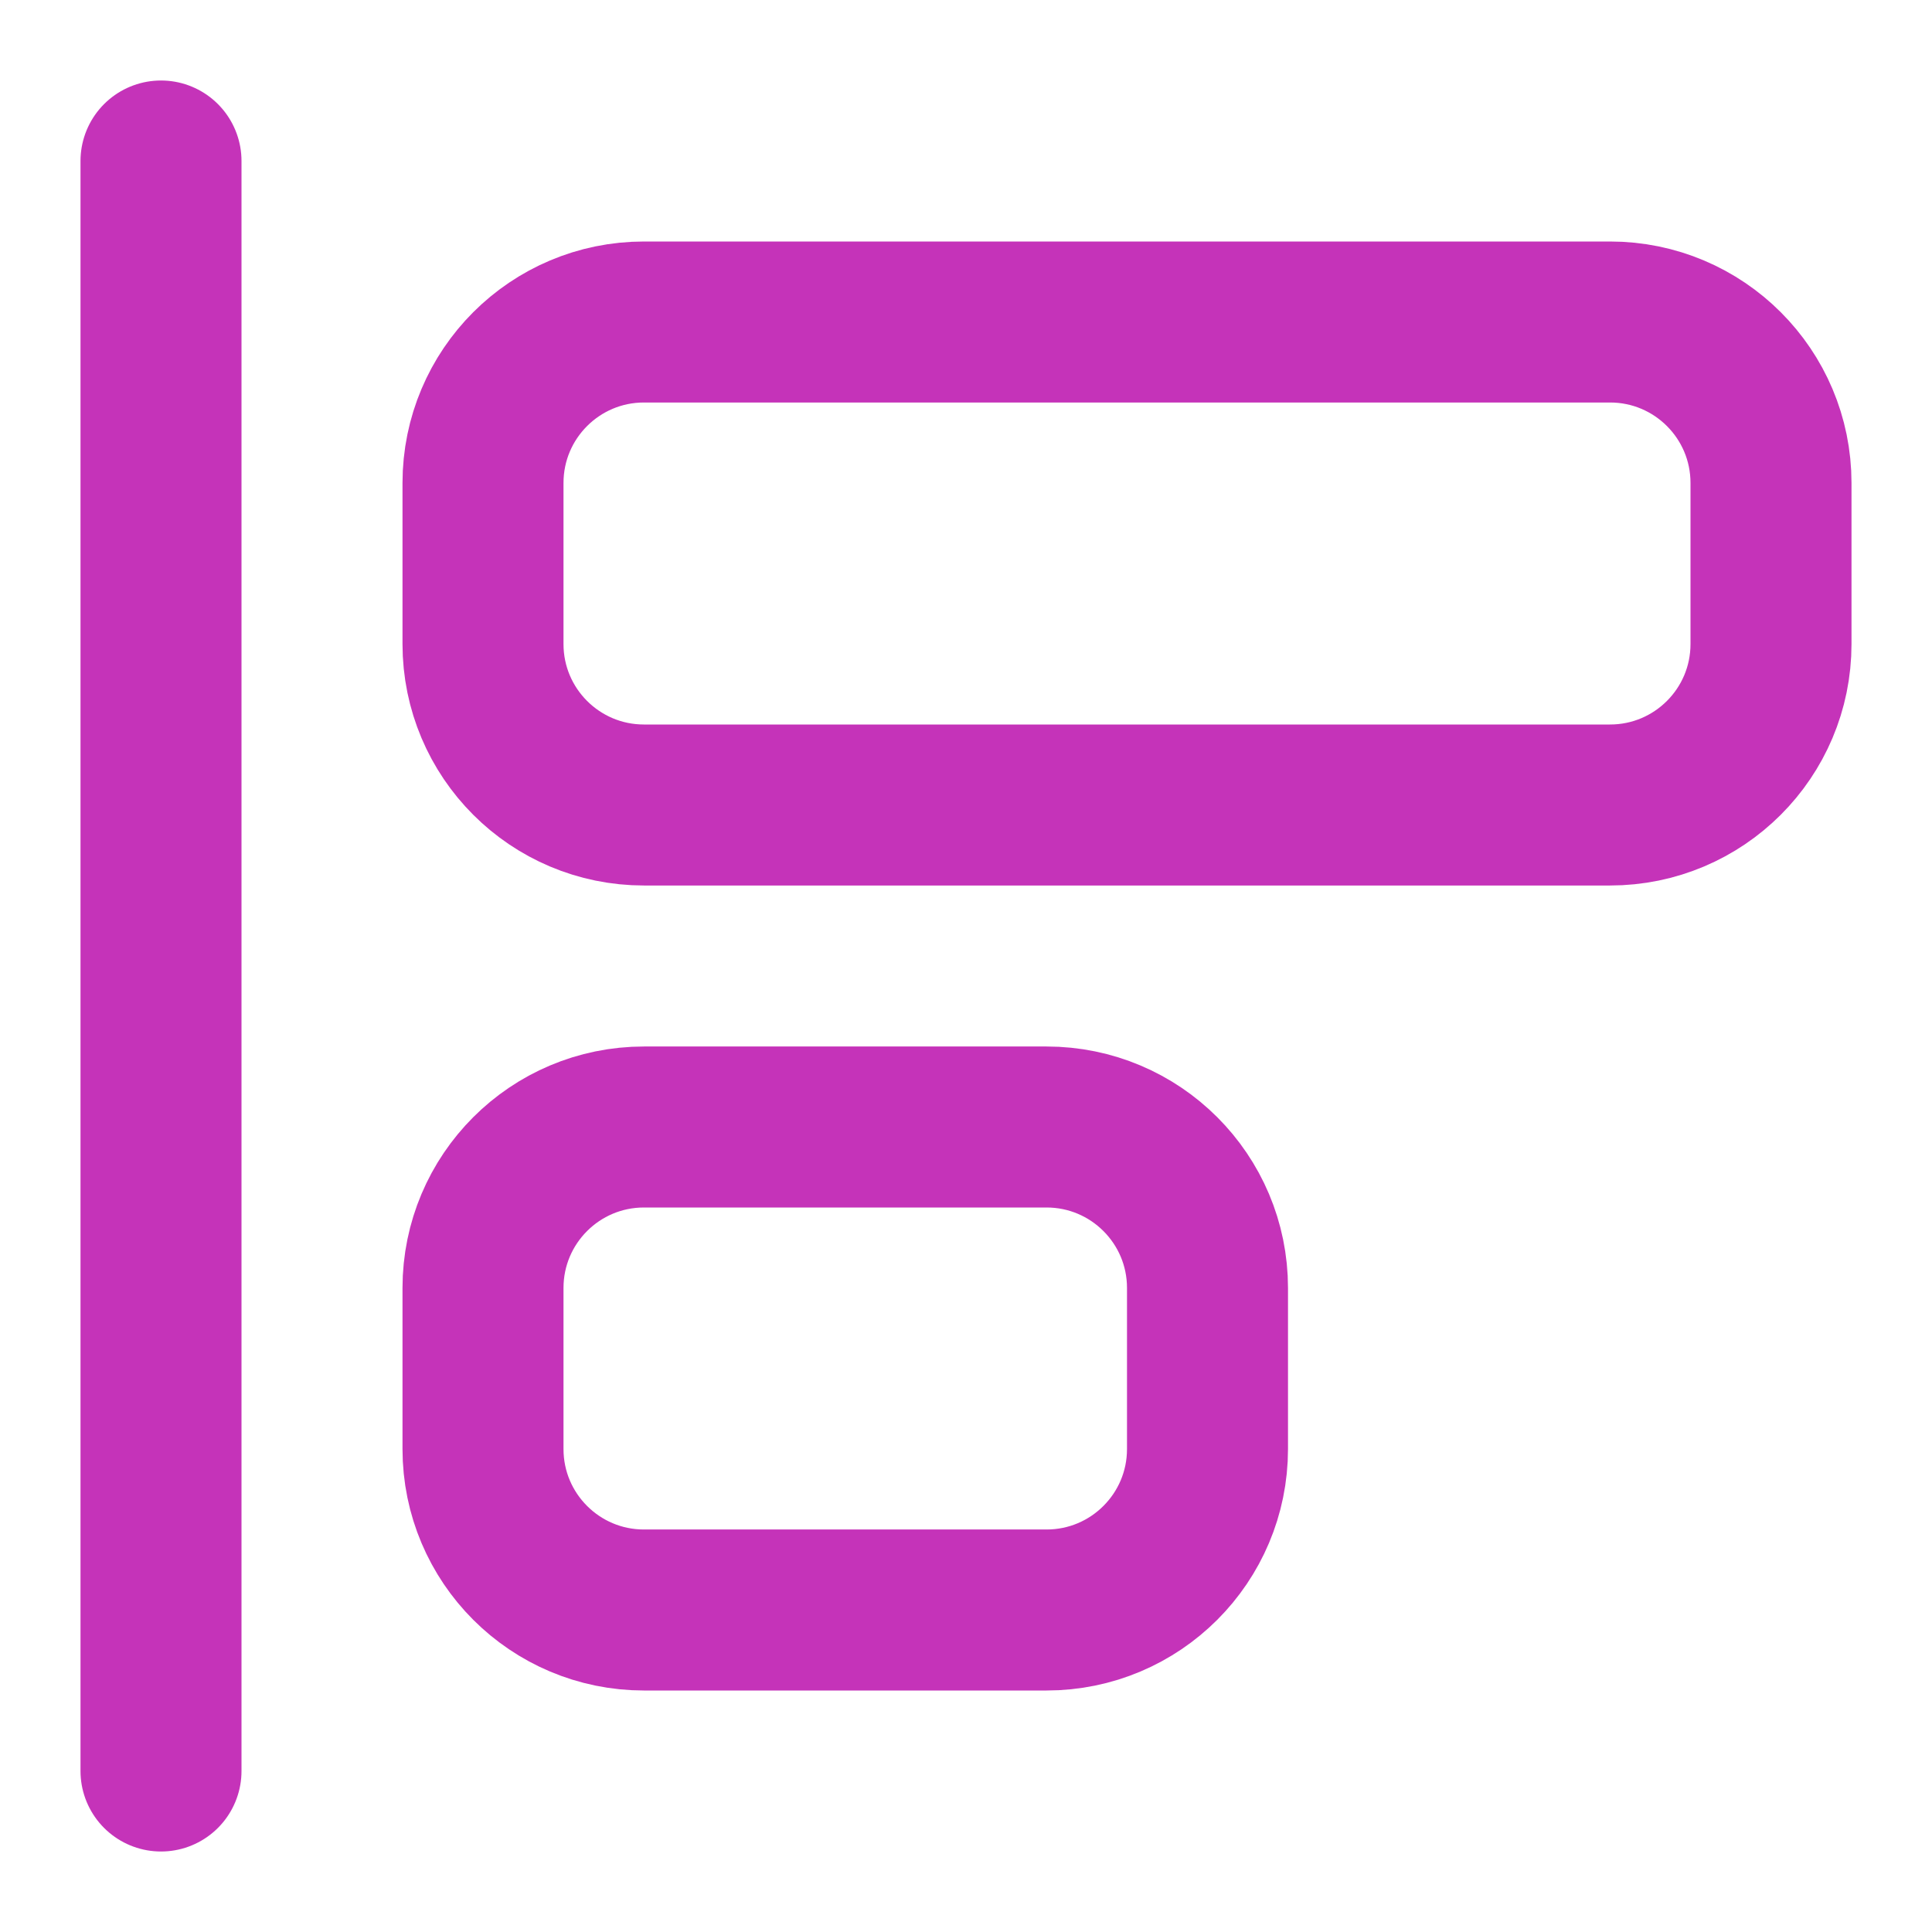 <svg width="24" height="24" viewBox="0 0 24 24" fill="none" xmlns="http://www.w3.org/2000/svg">
<path d="M2 2V22M8 14H13C14.105 14 15 14.895 15 16V18C15 19.105 14.105 20 13 20H8C6.895 20 6 19.105 6 18V16C6 14.895 6.895 14 8 14ZM8 4H20C21.105 4 22 4.895 22 6V8C22 9.105 21.105 10 20 10H8C6.895 10 6 9.105 6 8V6C6 4.895 6.895 4 8 4Z" stroke="#C533B9" stroke-width="2" stroke-linecap="round" stroke-linejoin="round"/>
</svg>
